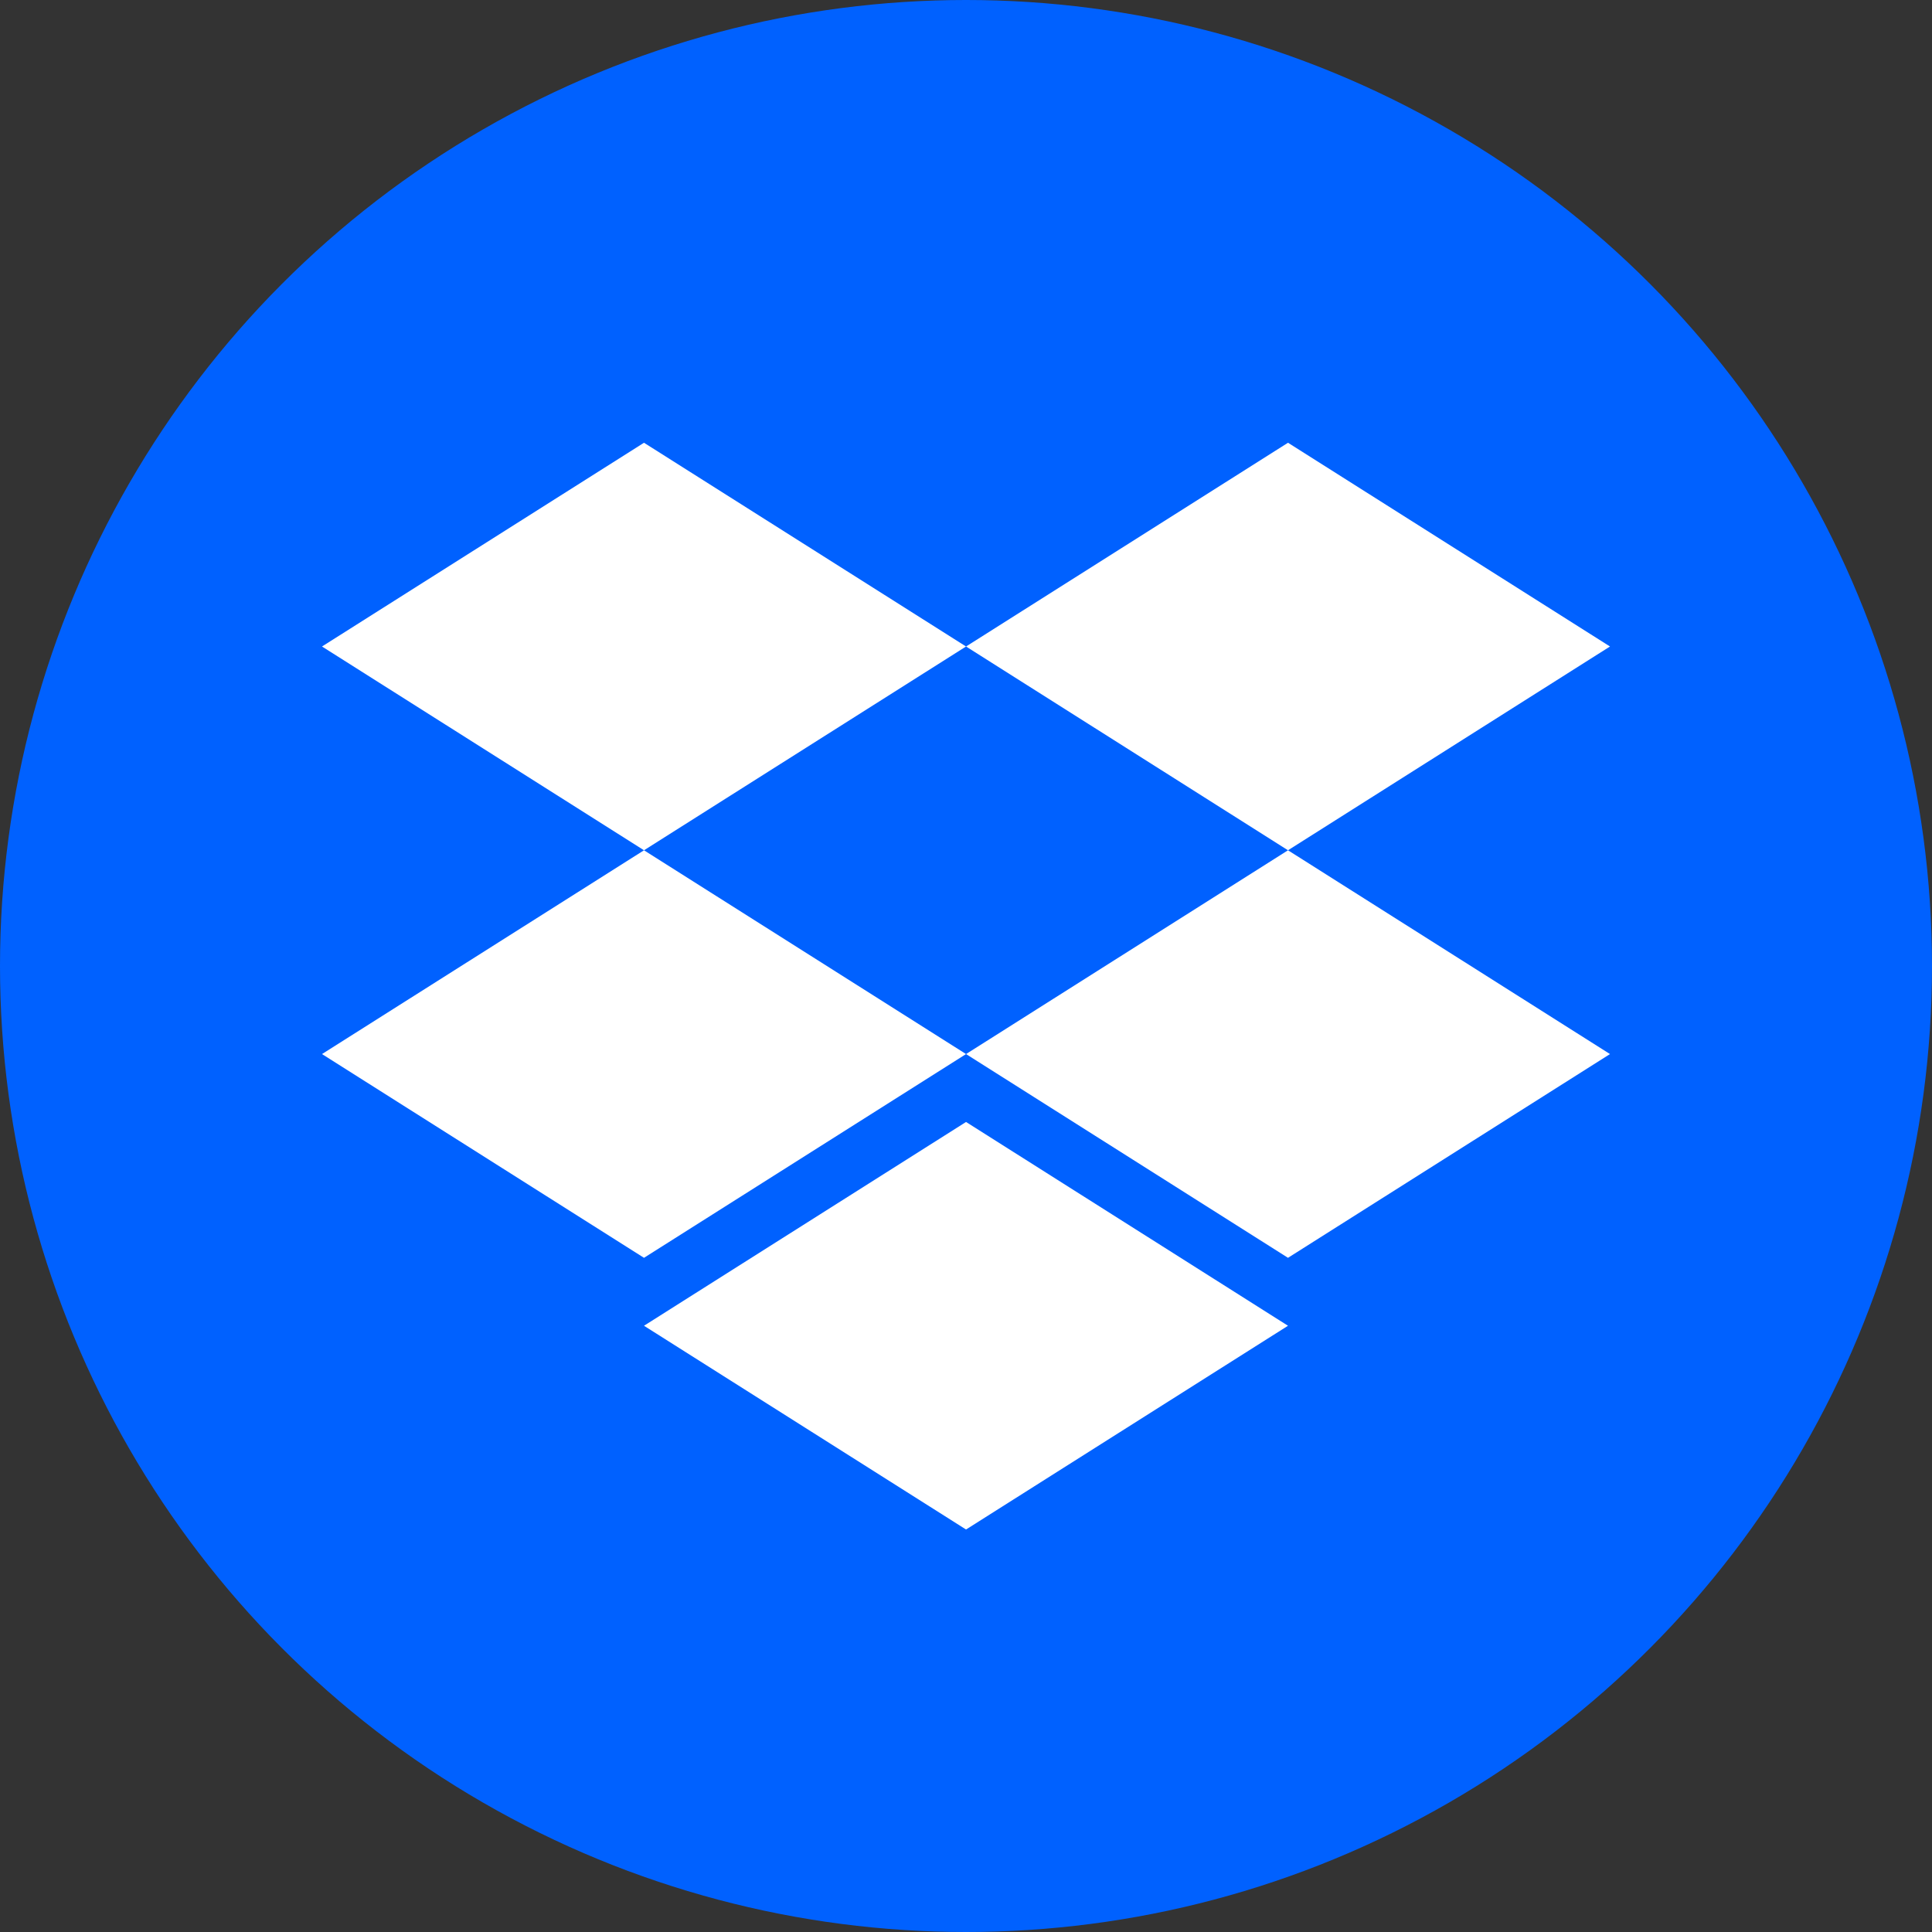 <?xml version="1.0" encoding="UTF-8" standalone="no"?><svg width='48' height='48' viewBox='0 0 48 48' fill='none' xmlns='http://www.w3.org/2000/svg'>
<rect x="0" y="0" width="48" height="48" fill="#333333" stroke="none"/>
<circle cx='24' cy='24' r='24' fill='#0061FF'/>
<path d='M16 11L8 16.062L16 21.125L24.001 16.062L16 11Z' fill='white'/>
<path d='M32 11L24.001 16.062L32 21.125L40 16.062L32 11Z' fill='white'/>
<path d='M8 26.188L16 31.25L24.001 26.188L16 21.125L8 26.188Z' fill='white'/>
<path d='M32 21.125L24.001 26.188L32 31.25L40 26.188L32 21.125Z' fill='white'/>
<path d='M16 32.938L24.001 38L32 32.938L24.001 27.875L16 32.938Z' fill='white'/>
</svg>
